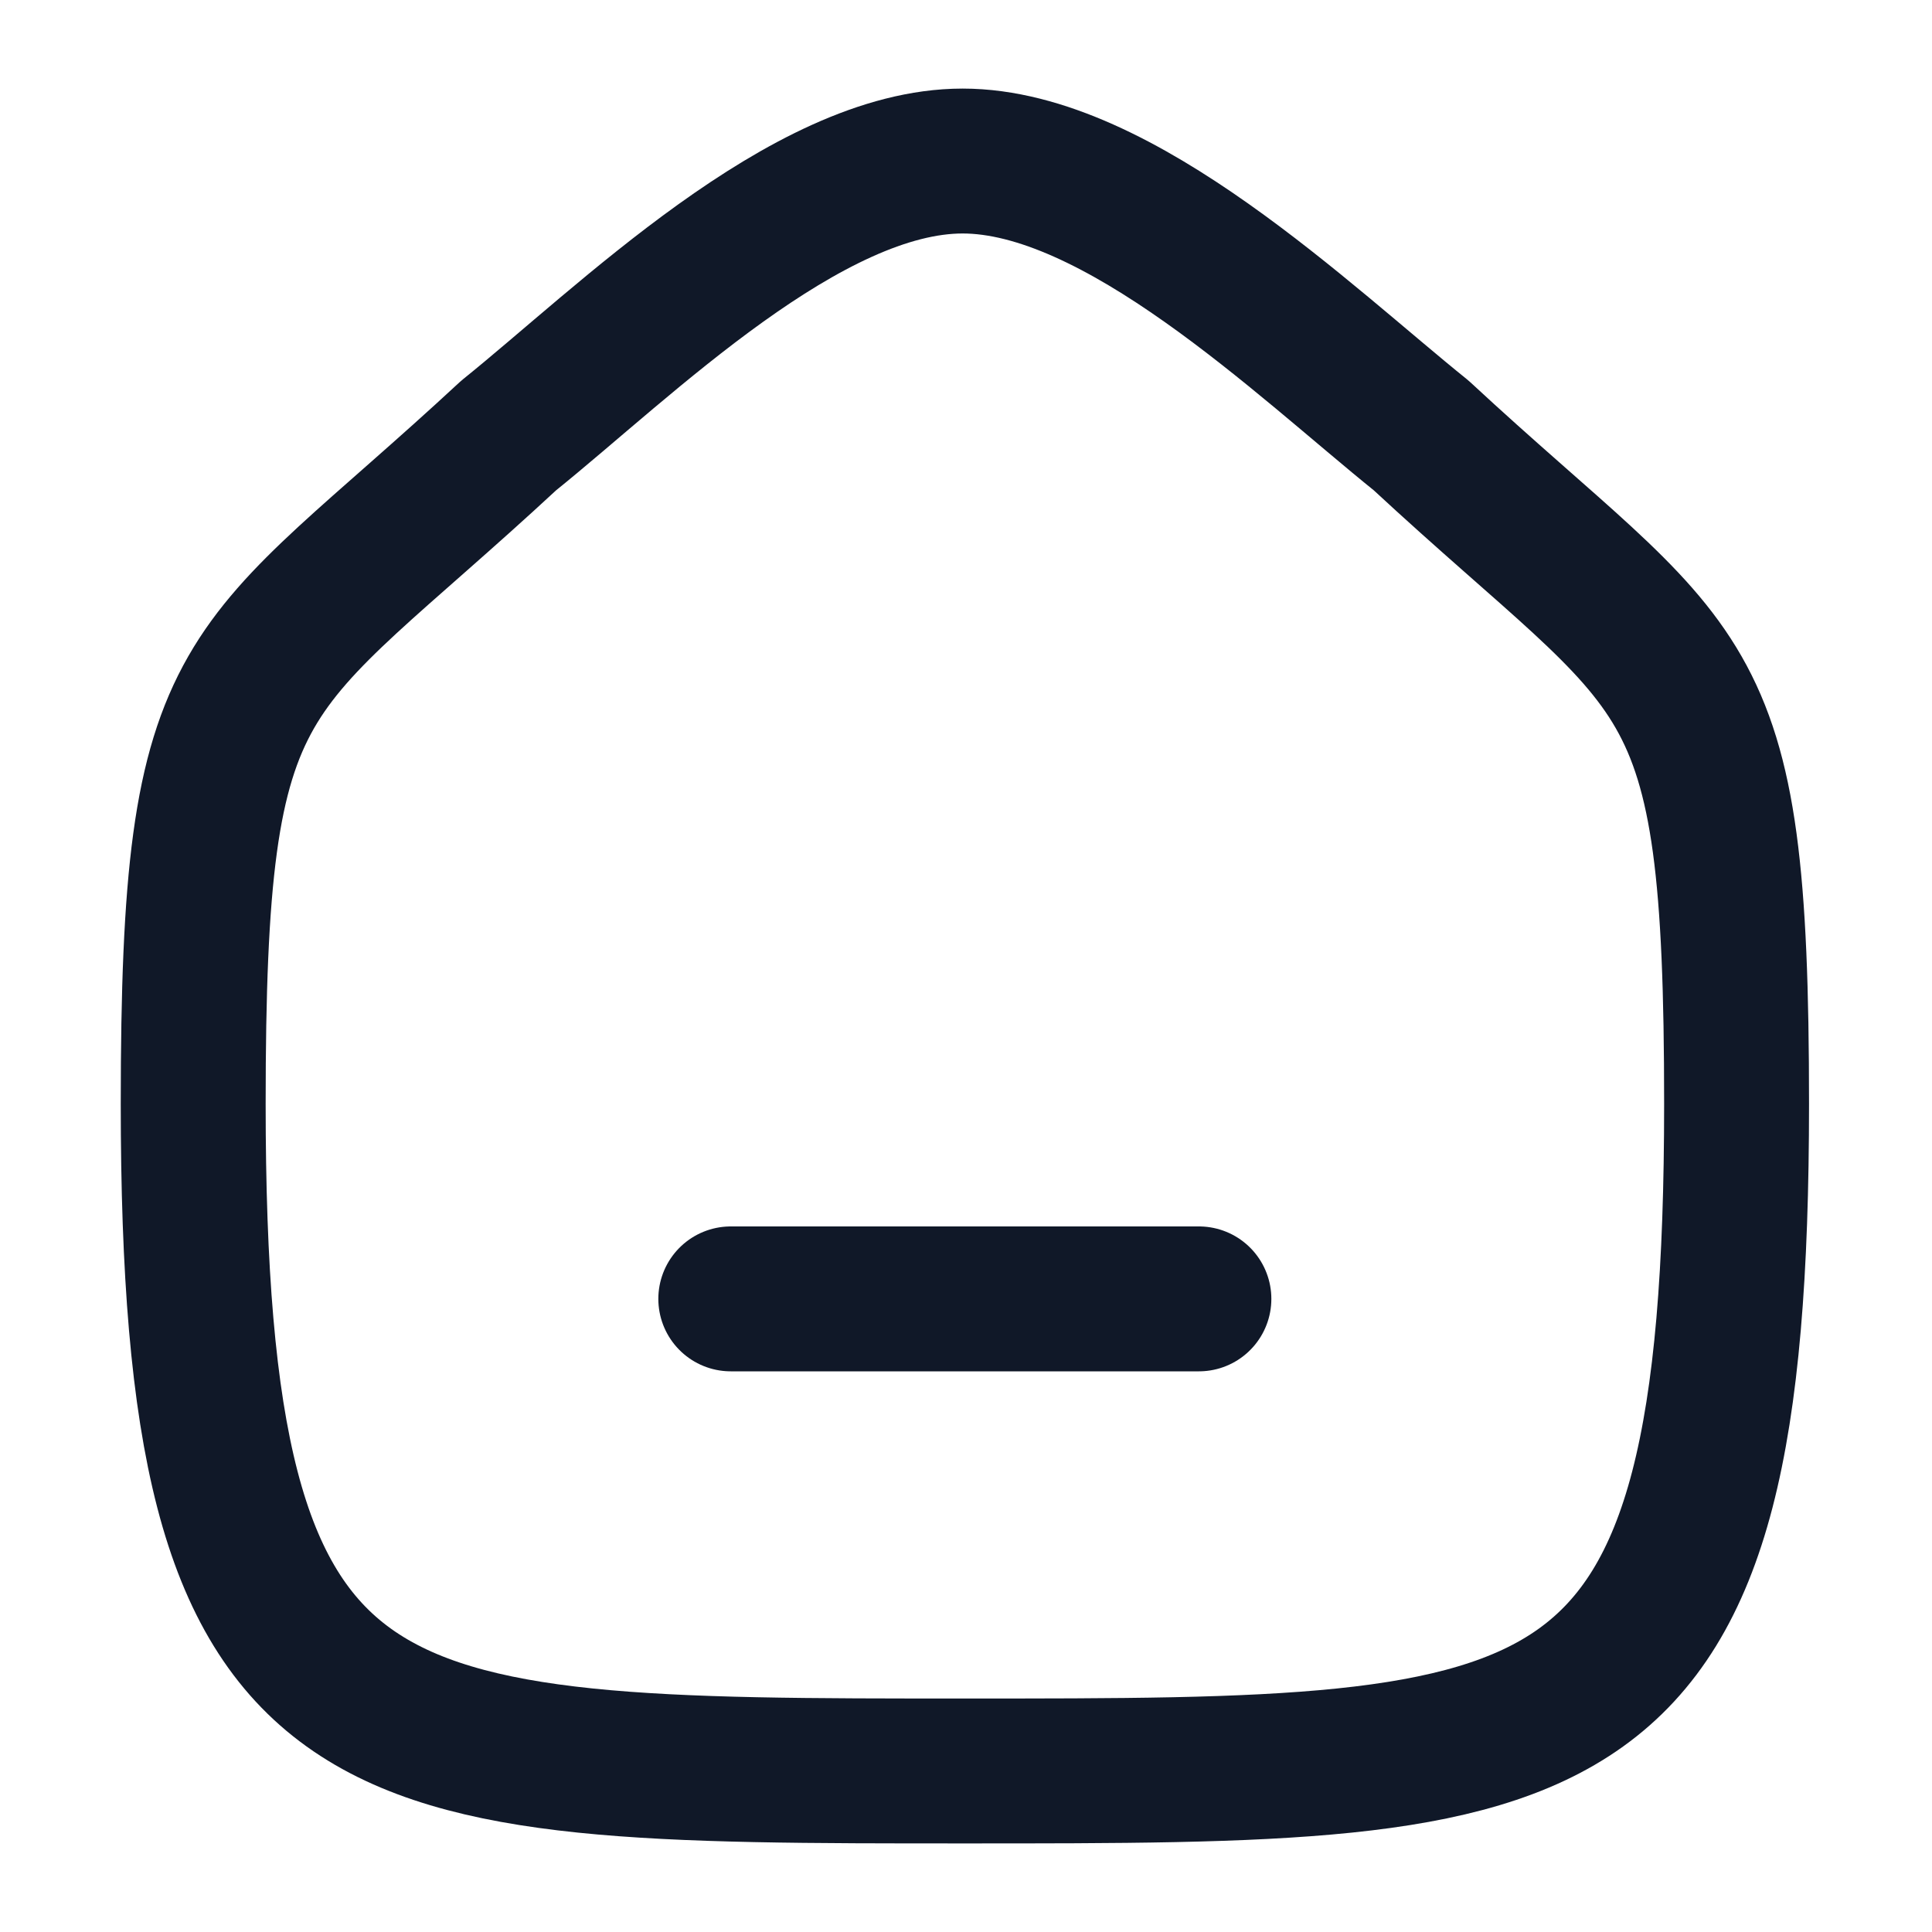 <svg width="20" height="20" viewBox="0 0 20 20" fill="none" xmlns="http://www.w3.org/2000/svg">
<path d="M7.565 13.446H12.411" stroke="#101828" stroke-width="1.5" stroke-linecap="round" stroke-linejoin="round"/>
<path fill-rule="evenodd" clip-rule="evenodd" d="M2 11.427C2 6.735 2.512 7.062 5.266 4.508C6.471 3.538 8.346 1.667 9.965 1.667C11.583 1.667 13.496 3.529 14.712 4.508C17.466 7.062 17.977 6.735 17.977 11.427C17.977 18.333 16.344 18.333 9.988 18.333C3.632 18.333 2 18.333 2 11.427Z" stroke="#101828" stroke-width="1.5" stroke-linecap="round" stroke-linejoin="round"/>
</svg>
